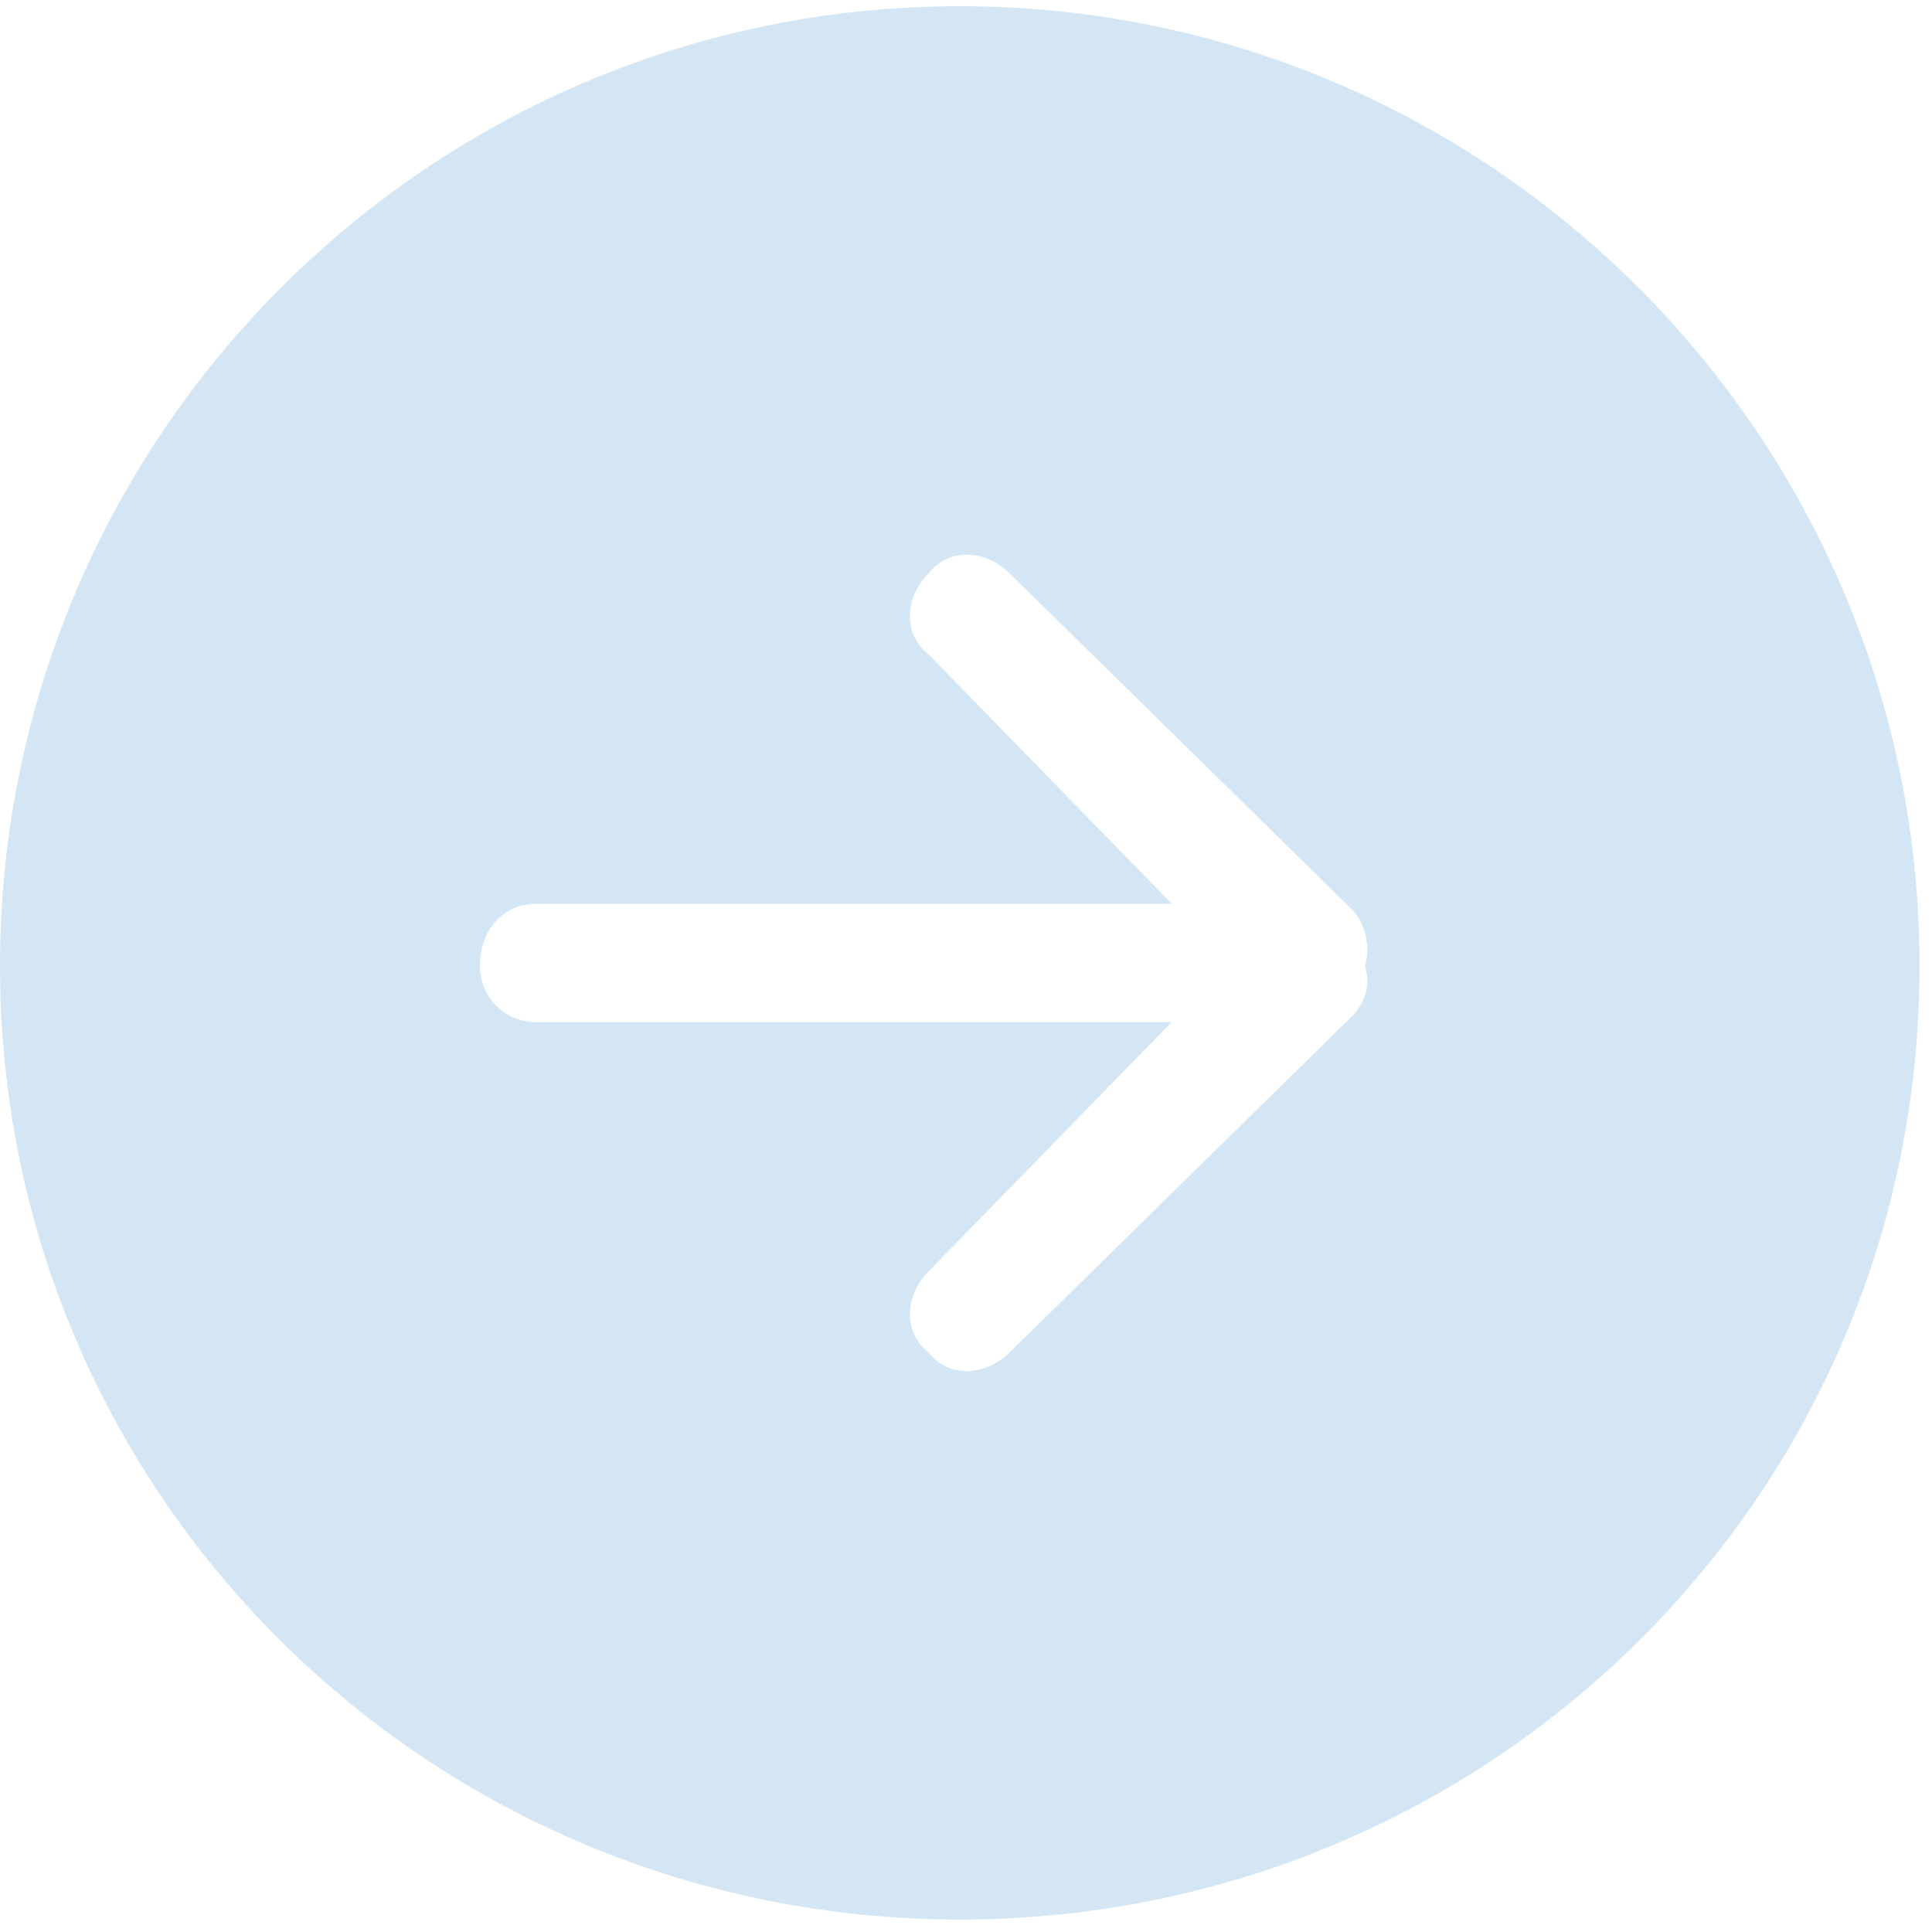 <svg version="1.2" xmlns="http://www.w3.org/2000/svg" viewBox="0 0 31 31" width="31" height="31"><style>.a{fill:#d4e6f4}</style><path fill-rule="evenodd" class="a" d="m21.7 16.3l-5.5 5.4c-0.4 0.4-1 0.4-1.3 0-0.4-0.3-0.4-0.9 0-1.3l3.9-4h-10.2c-0.5 0-0.9-0.4-0.9-0.9 0-0.6 0.4-1 0.9-1h10.2l-3.9-4c-0.4-0.3-0.4-0.9 0-1.3 0.3-0.4 0.9-0.4 1.3 0l5.5 5.4c0.2 0.2 0.3 0.6 0.2 0.9 0.1 0.3 0 0.6-0.2 0.8zm-6.3-16.2c-8.5 0-15.4 6.9-15.4 15.4 0 8.5 6.9 15.3 15.4 15.3 8.5 0 15.4-6.8 15.4-15.3 0-8.5-6.9-15.4-15.4-15.4z"/></svg>